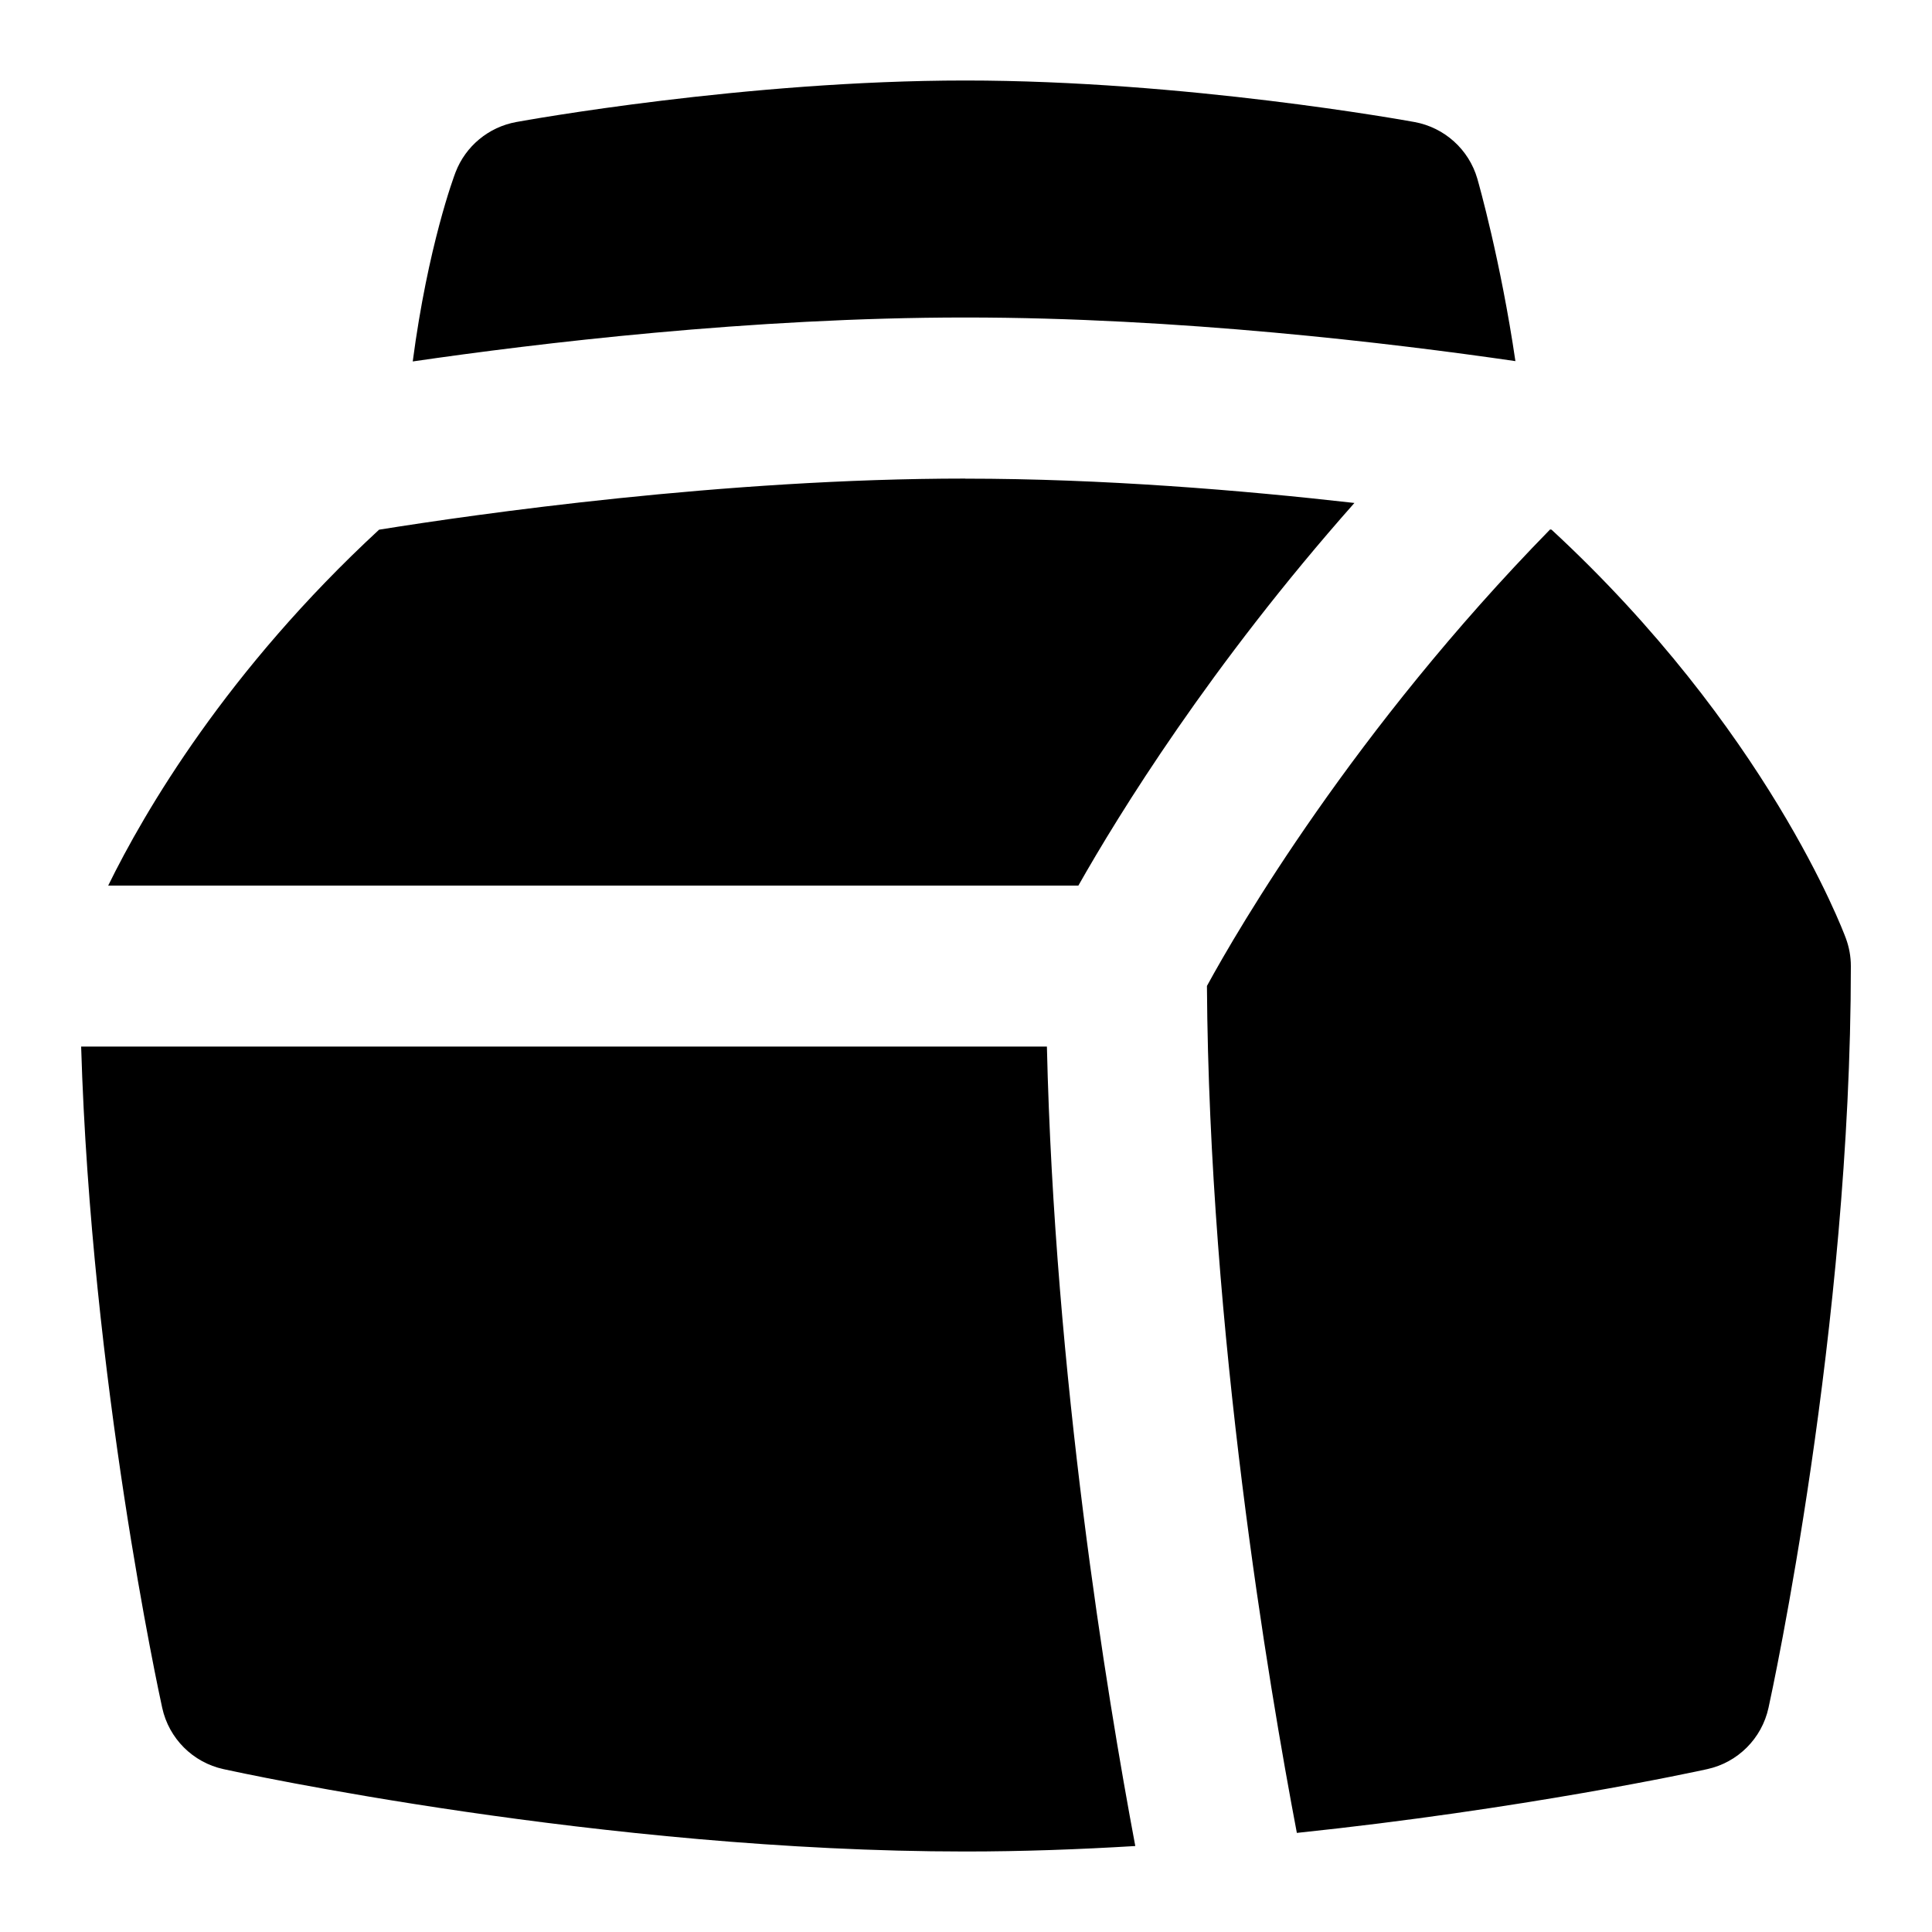 <svg id="Layer_1" viewBox="0 0 24 24" xmlns="http://www.w3.org/2000/svg" data-name="Layer 1"><path d="m5.127 4.491c.189-1.435.512-2.3.532-2.351.125-.325.41-.561.753-.624.115-.021 2.854-.516 5.58-.516s5.465.495 5.58.516c.372.068.675.341.78.704.017.059.289 1.017.473 2.266-1.541-.224-4.188-.542-6.833-.542-2.663 0-5.329.322-6.865.546zm6.865 1.454c-2.991 0-6.074.441-7.283.635-1.89 1.747-2.914 3.501-3.365 4.421h12.052c.502-.887 1.638-2.731 3.429-4.753-1.401-.159-3.133-.302-4.834-.302zm7.283.635c-.006 0-.012-.002-.019-.003-2.44 2.494-3.877 4.963-4.263 5.671.028 4.309.769 8.693 1.117 10.521 2.8-.293 4.967-.763 5.097-.792.381-.083.679-.381.762-.762.042-.19 1.023-4.713 1.023-9.214 0-.118-.021-.234-.062-.345-.042-.113-.984-2.606-3.656-5.076zm-6.27 6.421h-11.997c.125 4.148.968 8.038 1.007 8.214.083.381.381.679.762.762.19.042 4.714 1.023 9.215 1.023.71 0 1.418-.026 2.111-.068-.356-1.894-1.003-5.842-1.098-9.932z"/></svg>